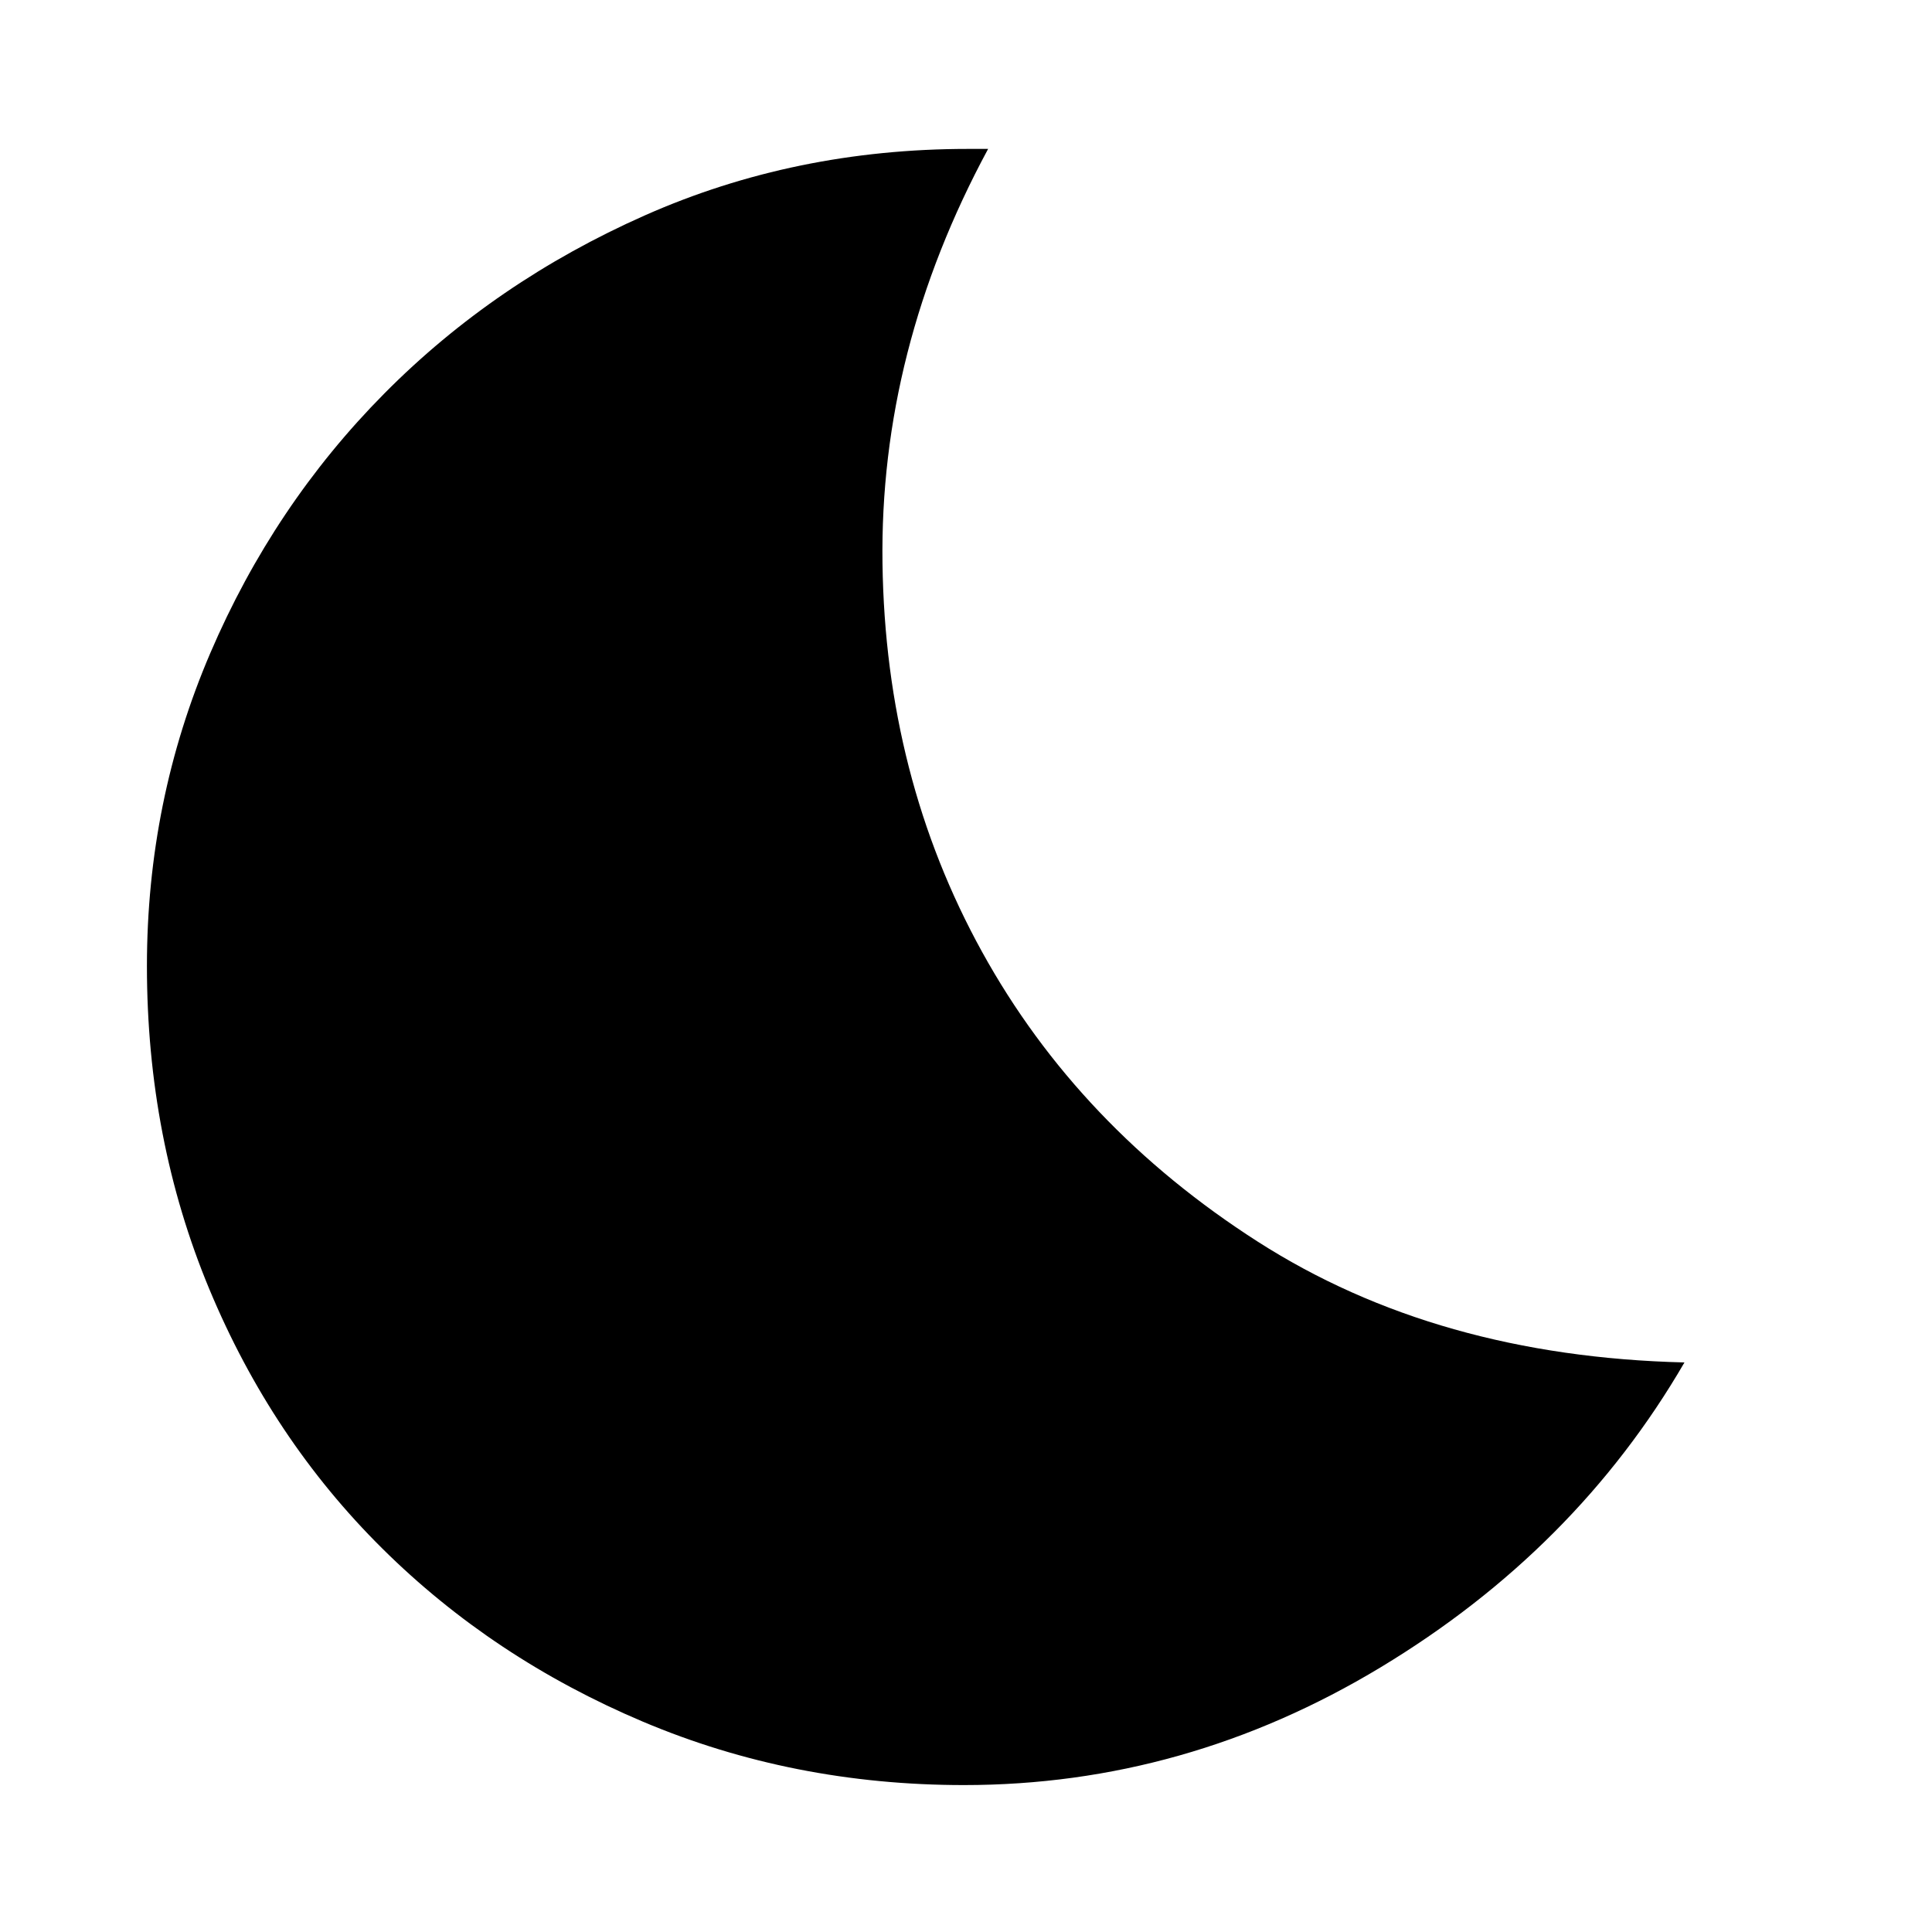 <svg xmlns="http://www.w3.org/2000/svg" height="40" width="40"><path d="M19.958 36.958q-3.541 0-6.646-1.312-3.104-1.313-5.395-3.584-2.292-2.27-3.584-5.374Q3.042 23.583 3.042 20q0-3.417 1.312-6.479 1.313-3.063 3.604-5.375 2.292-2.313 5.396-3.688t6.688-1.375H20.458q-2.25 4.167-2.187 8.584.062 4.416 2.062 8.041 2 3.625 5.709 6 3.708 2.375 8.833 2.5-2.25 3.875-6.292 6.313-4.041 2.437-8.625 2.437Z"/></svg>